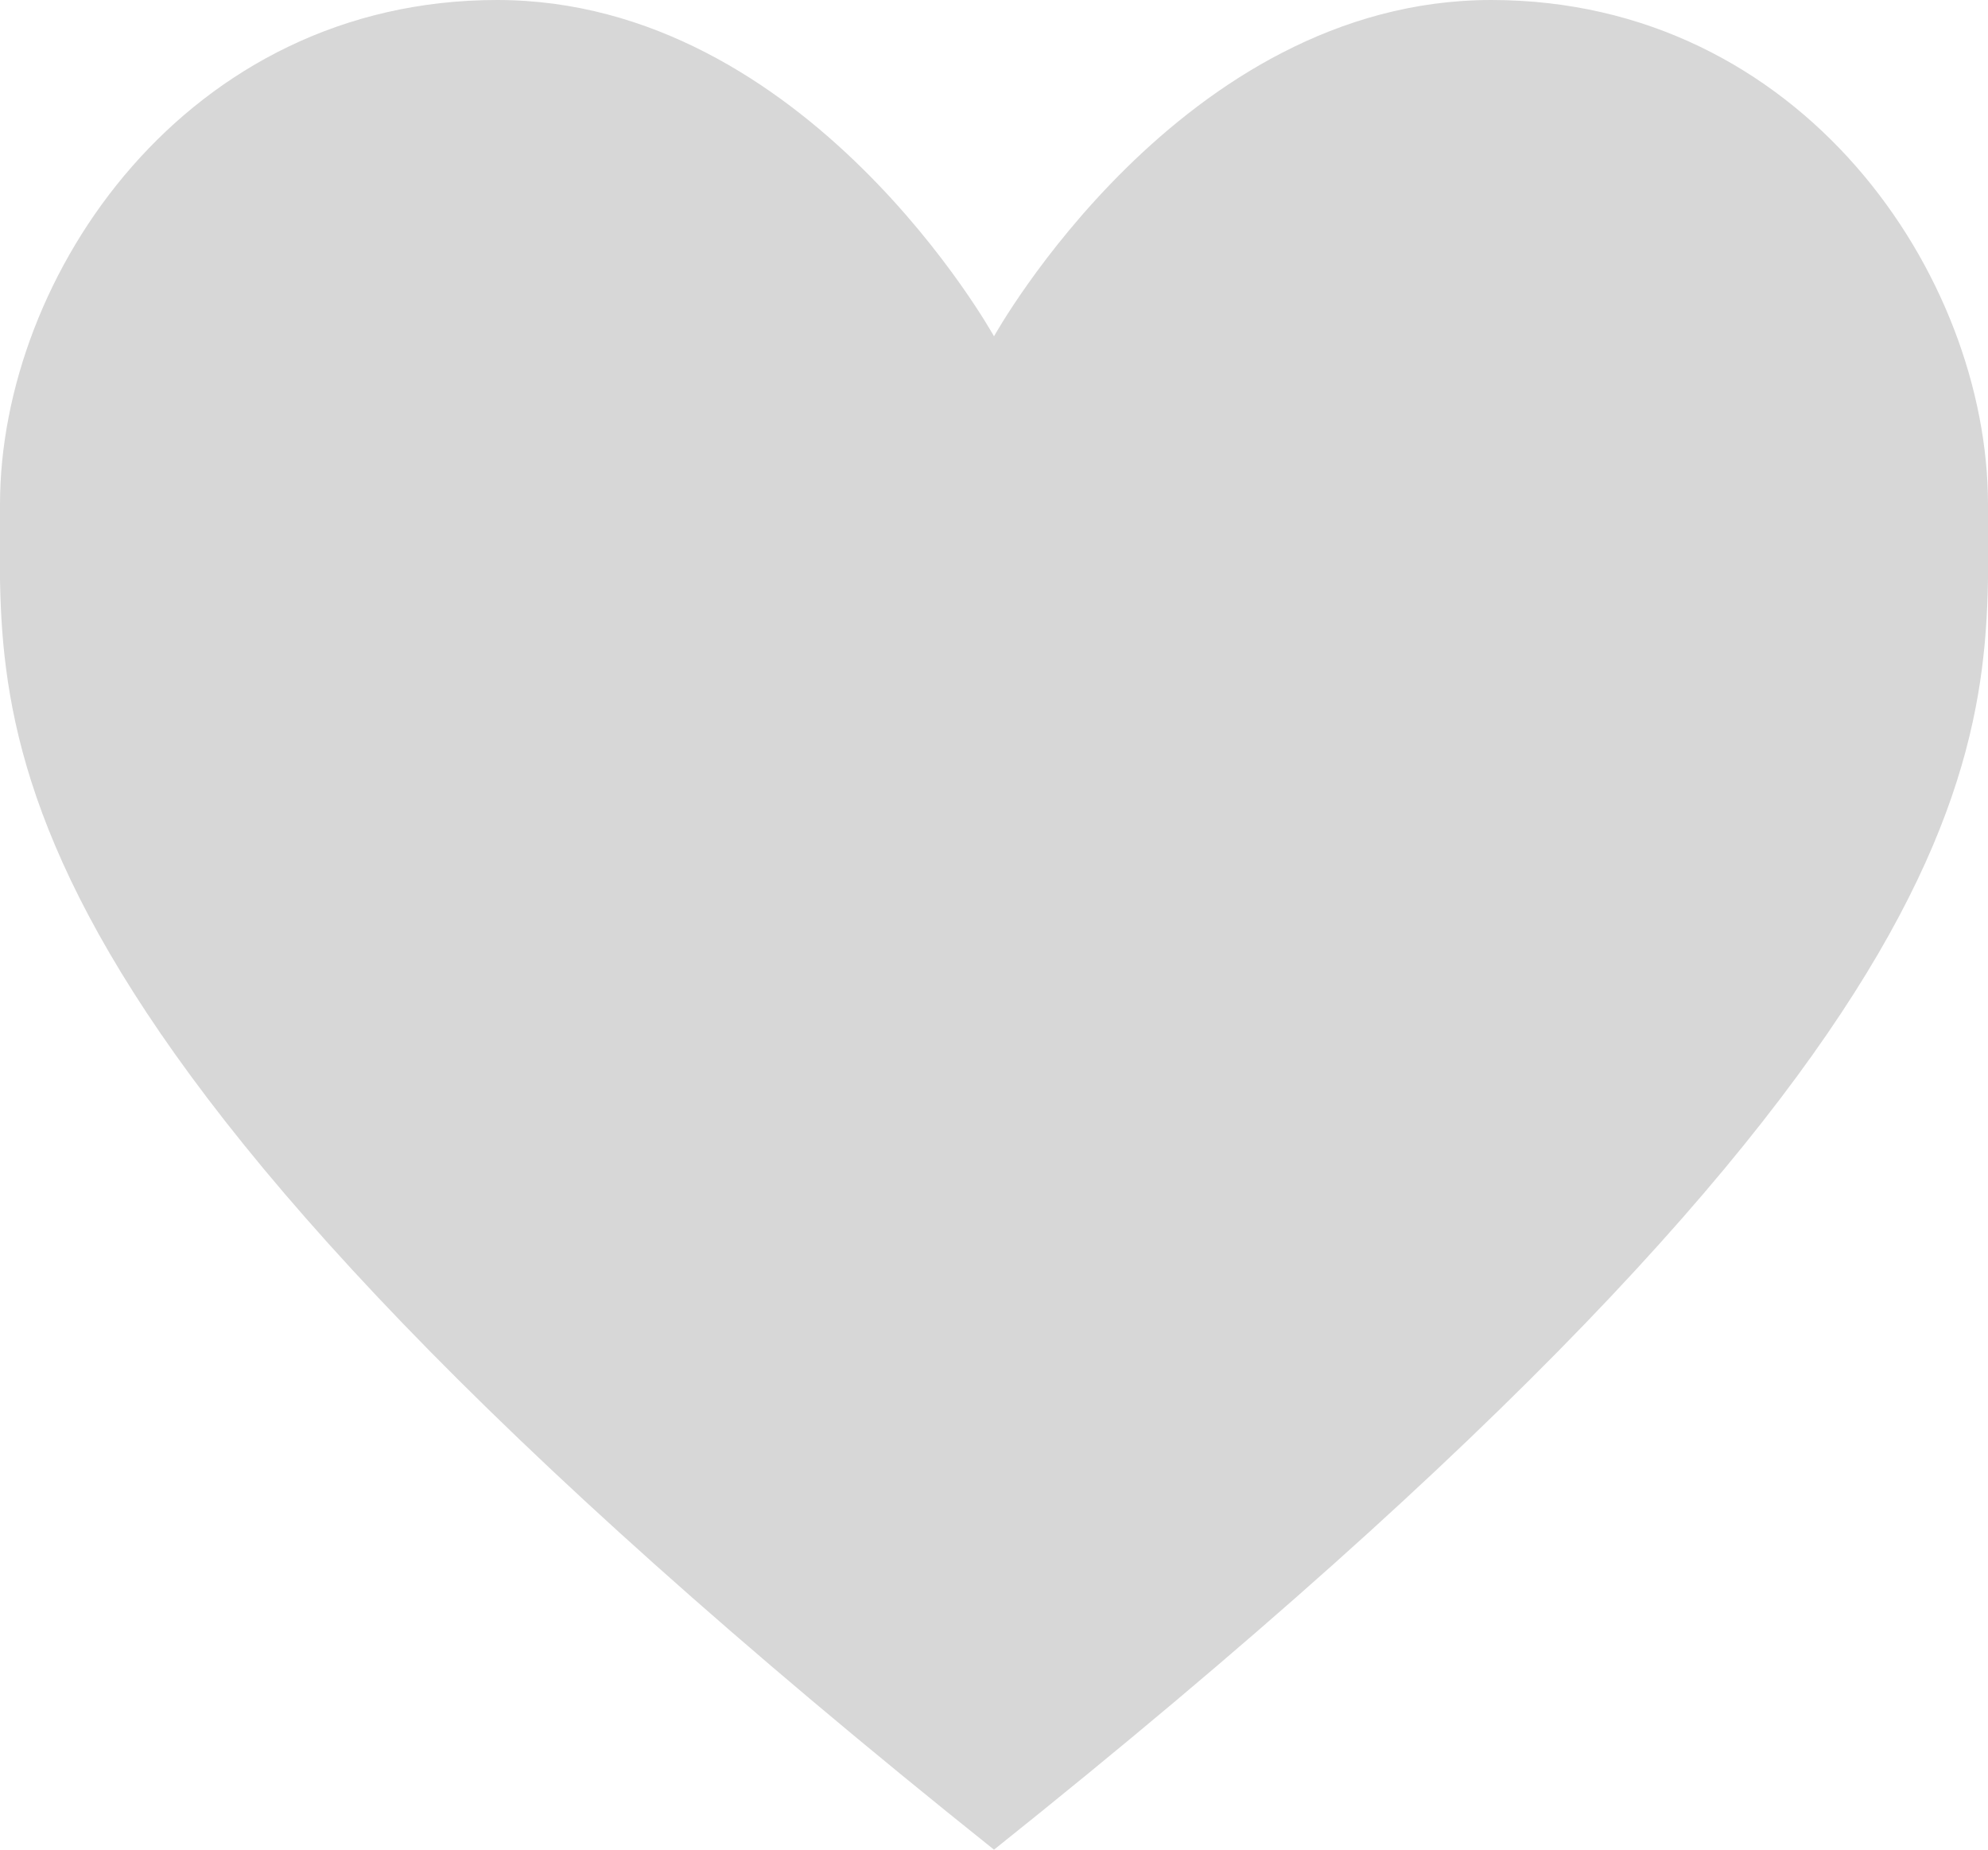 <svg xmlns="http://www.w3.org/2000/svg" width="43" height="40" viewBox="0 0 43 40">
  <defs>
    <style>
      .cls-1 {
        fill: #d7d7d7;
        fill-rule: evenodd;
      }
    </style>
  </defs>
  <path class="cls-1" d="M24.5,46c22.344-17.841,21.5-24.148,21.5-29.091S41.976,6,35.256,6,24.5,13.273,24.5,13.273,20.472,6,13.752,6,3,11.966,3,16.909,2.16,28.159,24.5,46h0Z" transform="translate(-3 -6)"/>
</svg>
